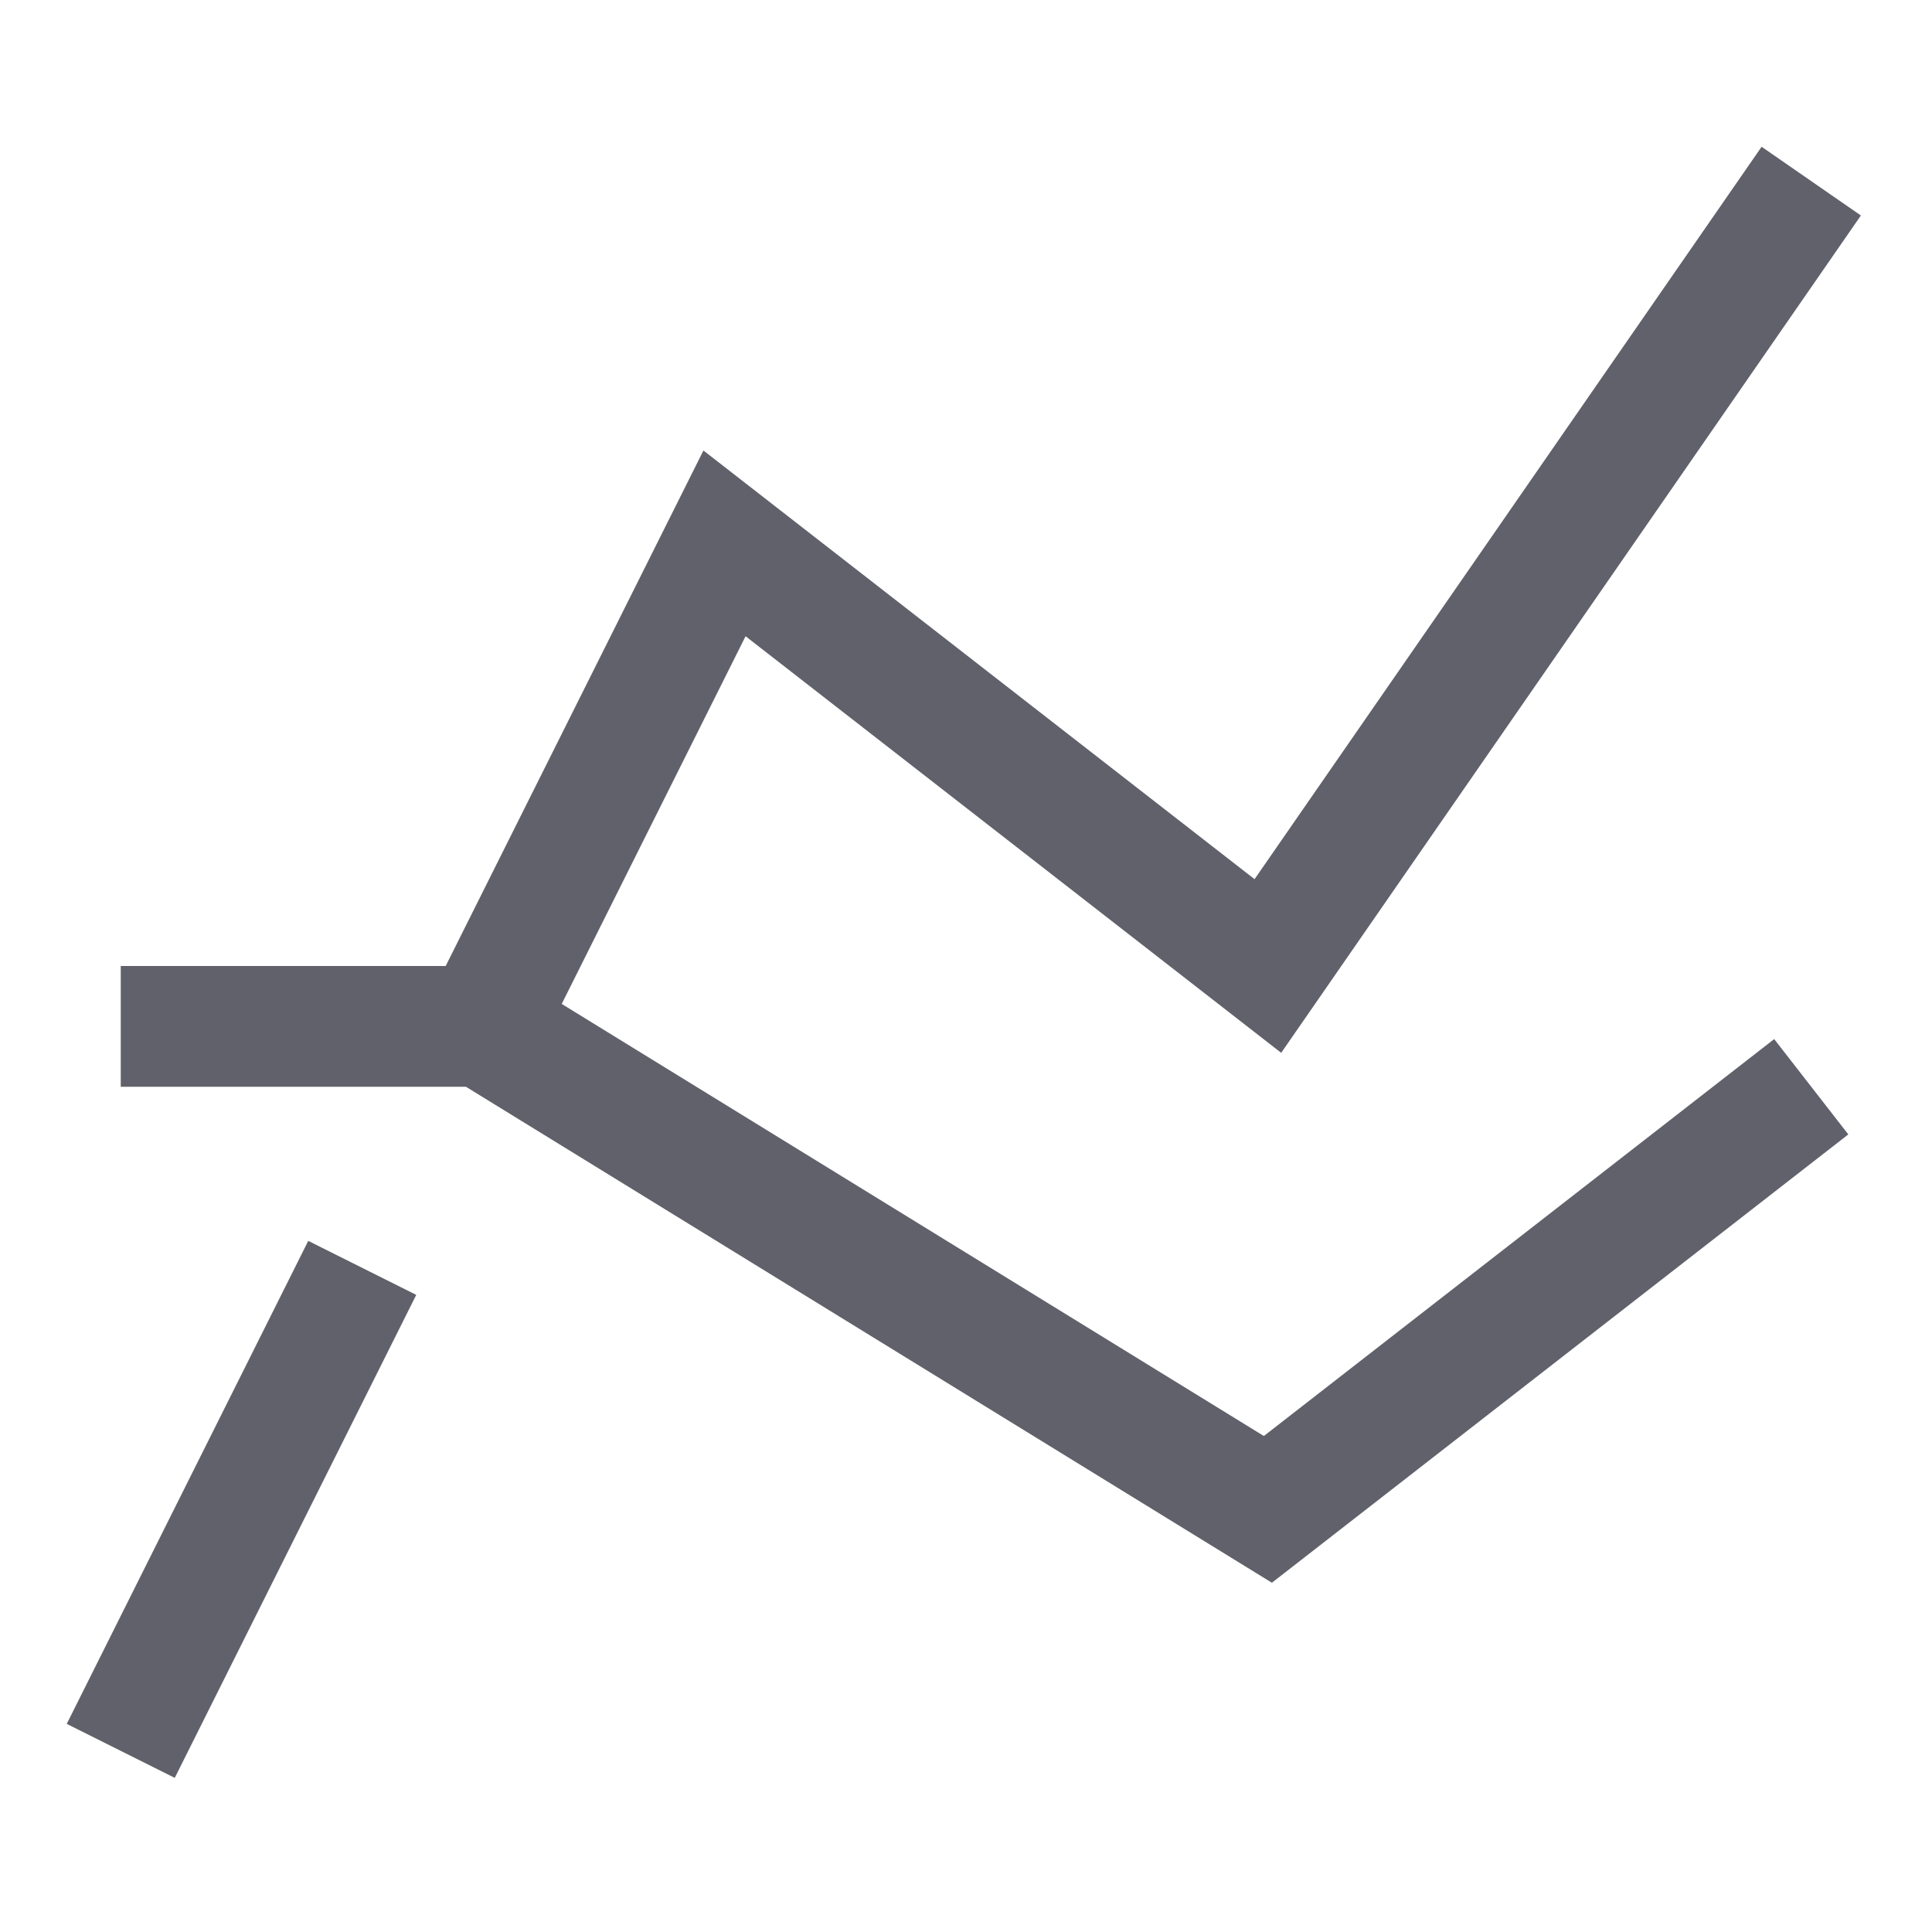 <svg xmlns="http://www.w3.org/2000/svg" height="32" width="32" viewBox="0 0 32 32"><polyline points="8 17 12 9 21 16 30 3" fill="none" stroke="#61616b" stroke-width="2"></polyline> <line x1="2" y1="29" x2="6" y2="21" fill="none" stroke="#61616b" stroke-width="2"></line> <polyline points="2 17 8 17 21 25 30 18" fill="none" stroke="#61616b" stroke-width="2" data-color="color-2"></polyline></svg>